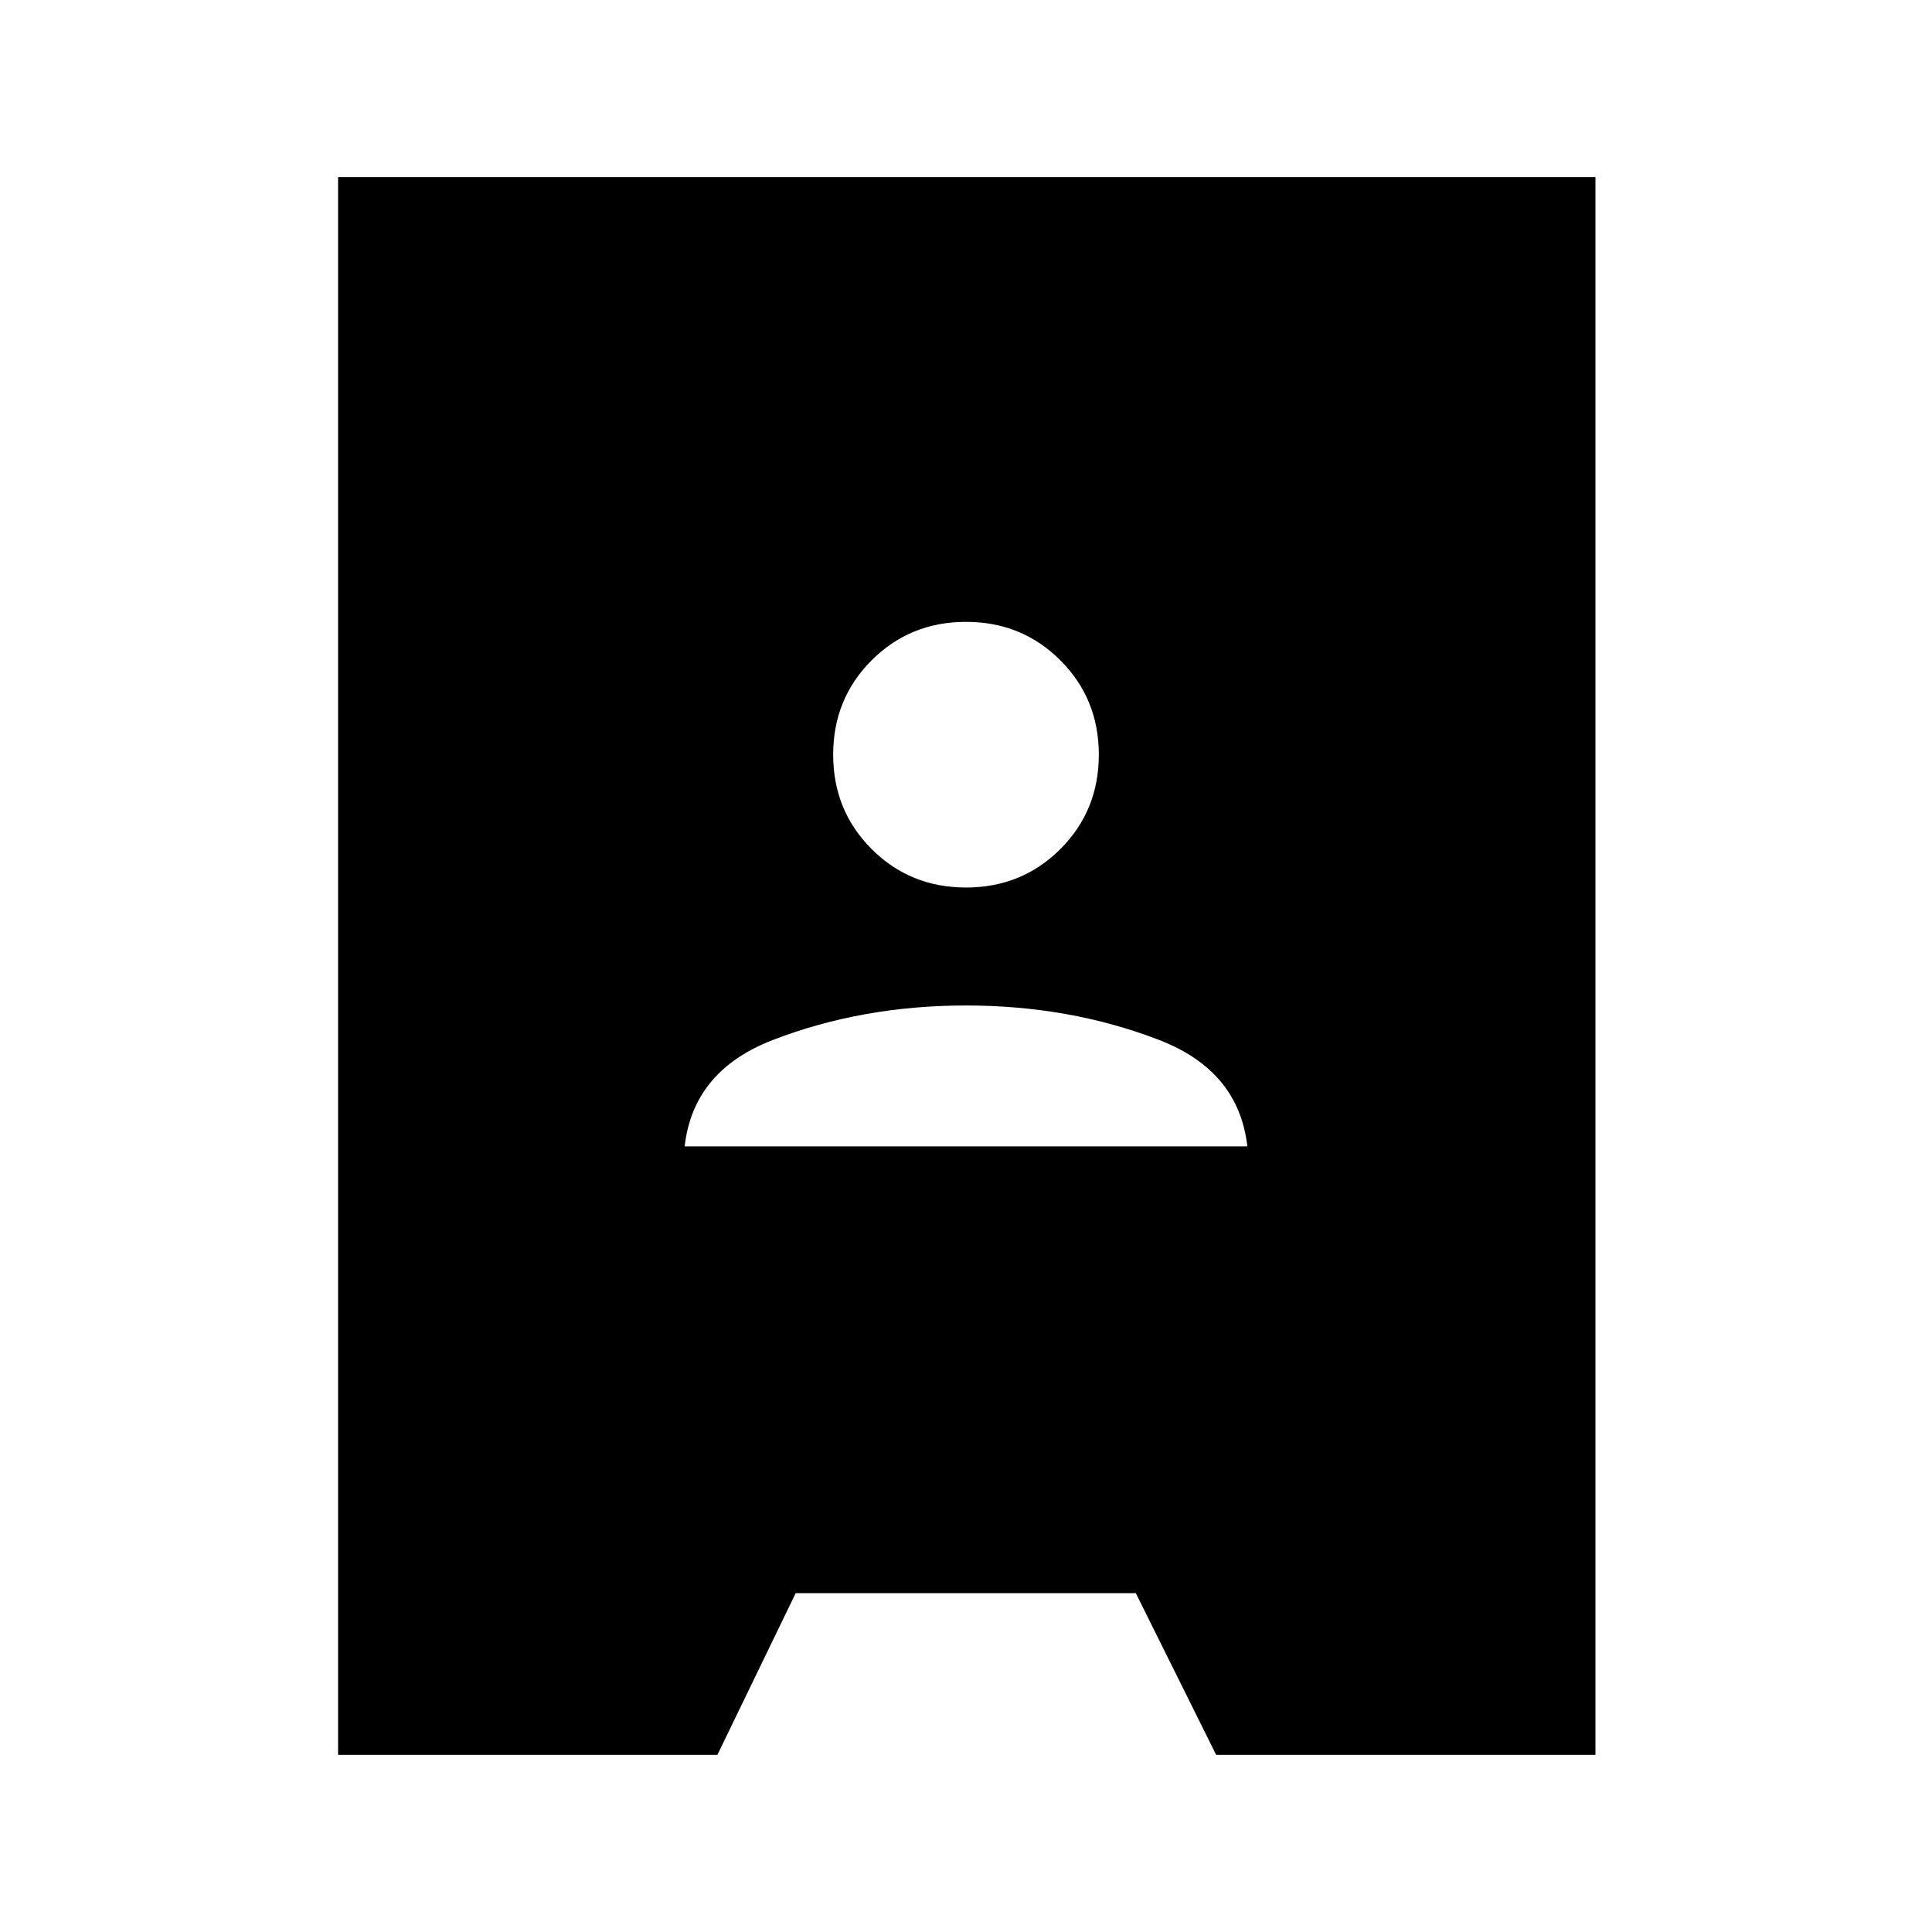 <svg xmlns="http://www.w3.org/2000/svg" height="24" viewBox="0 -960 960 960" width="24"><path d="M168-88v-784h624.77v784H604.31l-39.93-80.38h-169L356.46-88H168Zm171.69-302.38h280.62v9.38q0-45.18-44.43-62.28-44.42-17.1-95.88-17.1-51.46 0-95.88 17.1-44.43 17.1-44.43 62.28v-9.38ZM480-519q27.78 0 46.89-19.11T546-585q0-27.78-19.11-46.89T480-651q-27.78 0-46.89 19.11T414-585q0 27.78 19.11 46.89T480-519Z"/></svg>